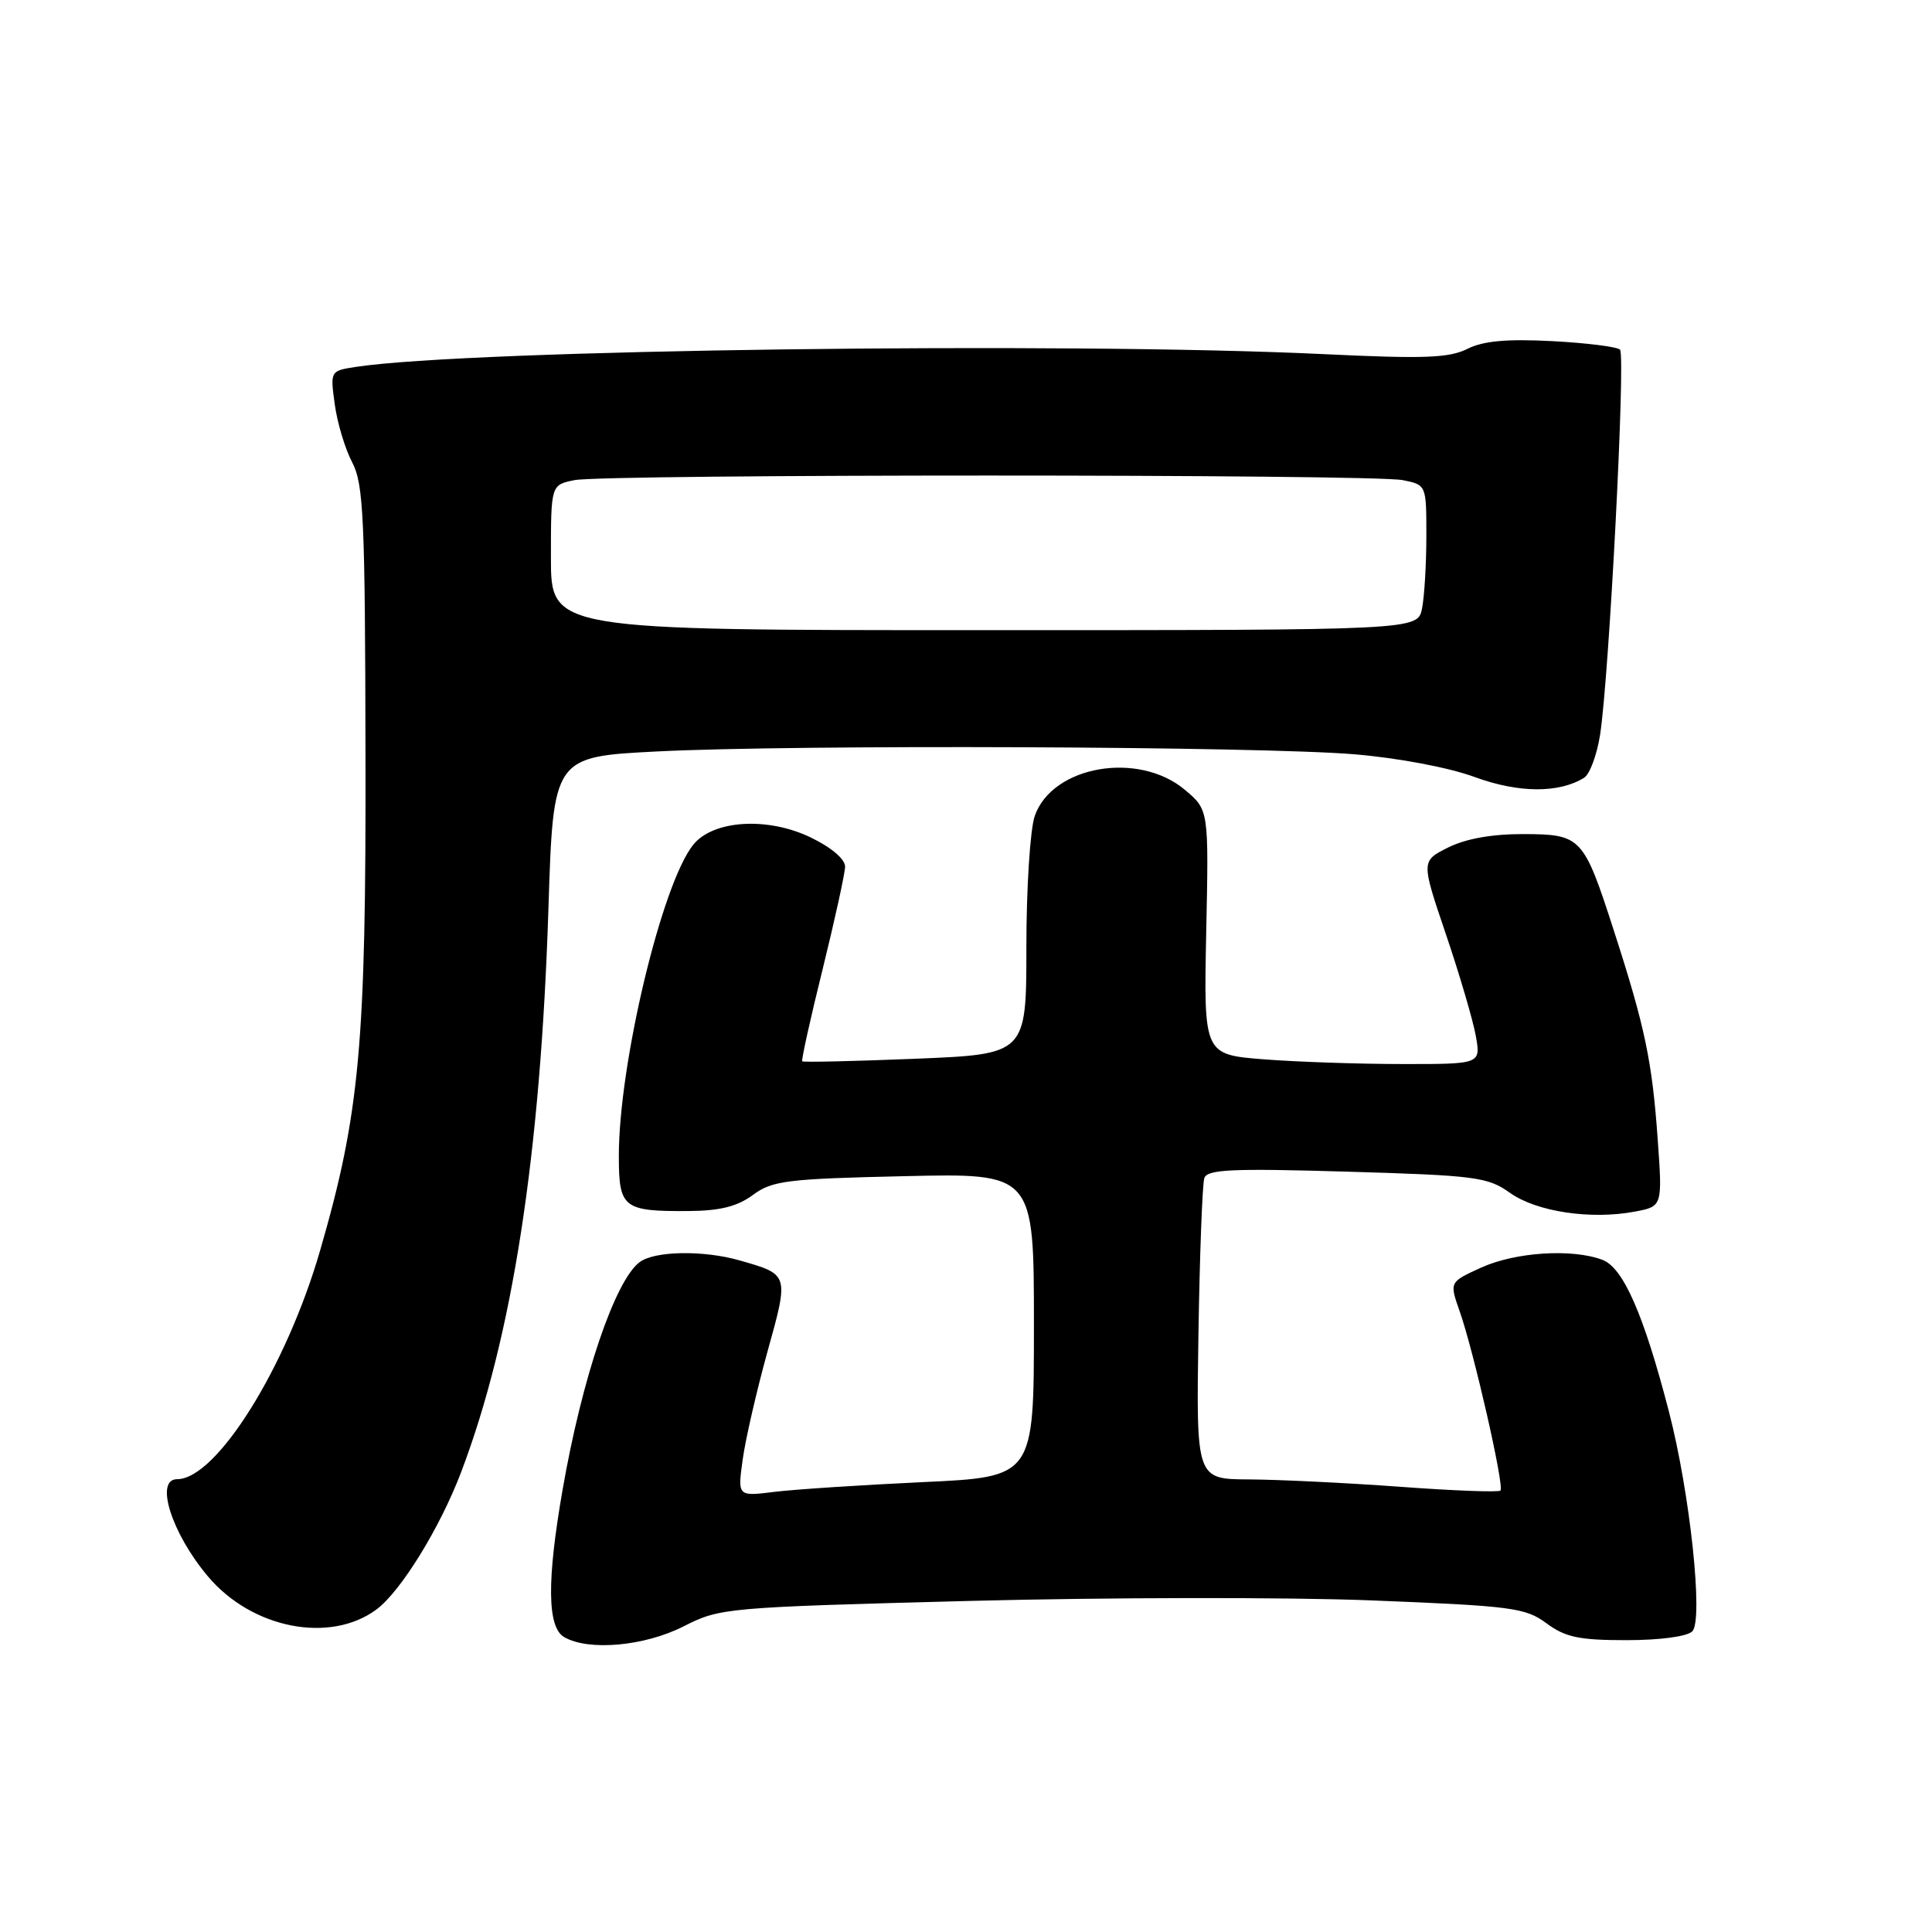 <?xml version="1.0" encoding="UTF-8" standalone="no"?>
<!DOCTYPE svg PUBLIC "-//W3C//DTD SVG 1.1//EN" "http://www.w3.org/Graphics/SVG/1.1/DTD/svg11.dtd" >
<svg xmlns="http://www.w3.org/2000/svg" xmlns:xlink="http://www.w3.org/1999/xlink" version="1.1" viewBox="0 0 256 256">
 <g >
 <path fill="currentColor"
d=" M 90.58 215.50 C 95.41 213.05 96.11 212.98 128.50 212.13 C 146.65 211.66 170.59 211.62 181.69 212.06 C 200.36 212.80 202.12 213.03 204.91 215.09 C 207.42 216.95 209.24 217.33 215.50 217.33 C 219.94 217.33 223.55 216.85 224.24 216.16 C 225.73 214.67 223.94 197.81 221.13 187.00 C 217.80 174.16 215.09 167.99 212.34 166.94 C 208.34 165.42 200.82 165.90 196.27 167.96 C 192.05 169.88 192.05 169.88 193.40 173.71 C 195.27 179.01 199.36 196.97 198.82 197.51 C 198.58 197.75 192.56 197.53 185.44 197.00 C 178.32 196.48 169.35 196.05 165.50 196.03 C 158.50 196.00 158.50 196.00 158.80 176.75 C 158.97 166.16 159.32 156.87 159.58 156.10 C 159.97 154.95 163.23 154.80 178.48 155.25 C 195.54 155.75 197.14 155.96 200.08 158.06 C 203.59 160.56 210.77 161.64 216.59 160.55 C 220.29 159.86 220.29 159.86 219.65 150.91 C 218.92 140.63 217.97 136.07 213.87 123.39 C 209.82 110.84 209.54 110.55 201.85 110.52 C 197.71 110.51 194.24 111.13 191.90 112.29 C 188.30 114.09 188.30 114.09 191.59 123.79 C 193.40 129.13 195.18 135.19 195.55 137.25 C 196.22 141.00 196.22 141.00 185.86 140.99 C 180.16 140.99 171.90 140.71 167.50 140.37 C 159.50 139.74 159.50 139.74 159.83 123.53 C 160.17 107.32 160.17 107.32 157.01 104.66 C 150.85 99.48 139.43 101.46 137.11 108.12 C 136.50 109.87 136.00 117.68 136.00 125.50 C 136.00 139.69 136.00 139.69 121.28 140.29 C 113.18 140.62 106.44 140.77 106.30 140.63 C 106.16 140.49 107.37 135.00 109.00 128.44 C 110.62 121.87 111.96 115.75 111.98 114.84 C 111.99 113.85 110.17 112.29 107.43 110.97 C 101.73 108.21 94.51 108.65 91.87 111.92 C 87.72 117.04 82.00 140.95 82.00 153.16 C 82.00 160.07 82.56 160.52 91.21 160.47 C 95.41 160.44 97.68 159.87 99.76 158.34 C 102.32 156.44 104.26 156.20 119.80 155.85 C 137.00 155.45 137.00 155.45 137.00 175.58 C 137.00 195.71 137.00 195.71 122.25 196.39 C 114.14 196.77 105.30 197.35 102.61 197.68 C 97.73 198.29 97.73 198.29 98.41 193.40 C 98.78 190.70 100.26 184.29 101.68 179.15 C 104.56 168.80 104.58 168.89 98.00 167.01 C 93.17 165.63 86.71 165.75 84.74 167.25 C 81.47 169.73 77.12 182.59 74.55 197.38 C 72.44 209.46 72.51 215.61 74.75 216.92 C 77.98 218.80 85.39 218.14 90.58 215.50 Z  M 49.86 213.28 C 53.09 210.90 58.31 202.44 61.12 195.02 C 67.89 177.17 71.63 152.99 72.67 120.38 C 73.31 100.27 73.31 100.27 87.09 99.57 C 105.38 98.64 166.89 98.89 179.50 99.95 C 185.30 100.44 191.98 101.70 195.40 102.96 C 201.21 105.09 206.55 105.13 209.90 103.06 C 210.65 102.60 211.60 100.03 212.02 97.36 C 213.22 89.64 215.42 47.09 214.66 46.33 C 214.28 45.95 210.23 45.44 205.66 45.20 C 199.63 44.89 196.55 45.17 194.43 46.23 C 192.01 47.44 188.69 47.56 175.50 46.93 C 141.26 45.28 62.11 46.32 47.12 48.62 C 43.76 49.14 43.75 49.15 44.36 53.59 C 44.69 56.03 45.73 59.49 46.67 61.27 C 48.17 64.13 48.38 68.59 48.43 100.00 C 48.51 138.43 47.67 147.58 42.40 165.75 C 37.91 181.24 28.67 196.00 23.47 196.00 C 20.46 196.00 22.74 203.18 27.56 208.89 C 33.37 215.79 43.70 217.82 49.86 213.28 Z  M 73.00 73.88 C 73.00 64.25 73.00 64.25 76.12 63.62 C 80.20 62.81 181.80 62.81 185.87 63.62 C 189.00 64.25 189.00 64.25 189.00 71.00 C 189.00 74.71 188.74 79.04 188.43 80.62 C 187.85 83.50 187.85 83.50 130.42 83.50 C 73.00 83.50 73.00 83.50 73.00 73.88 Z "/>
</g>
</svg>